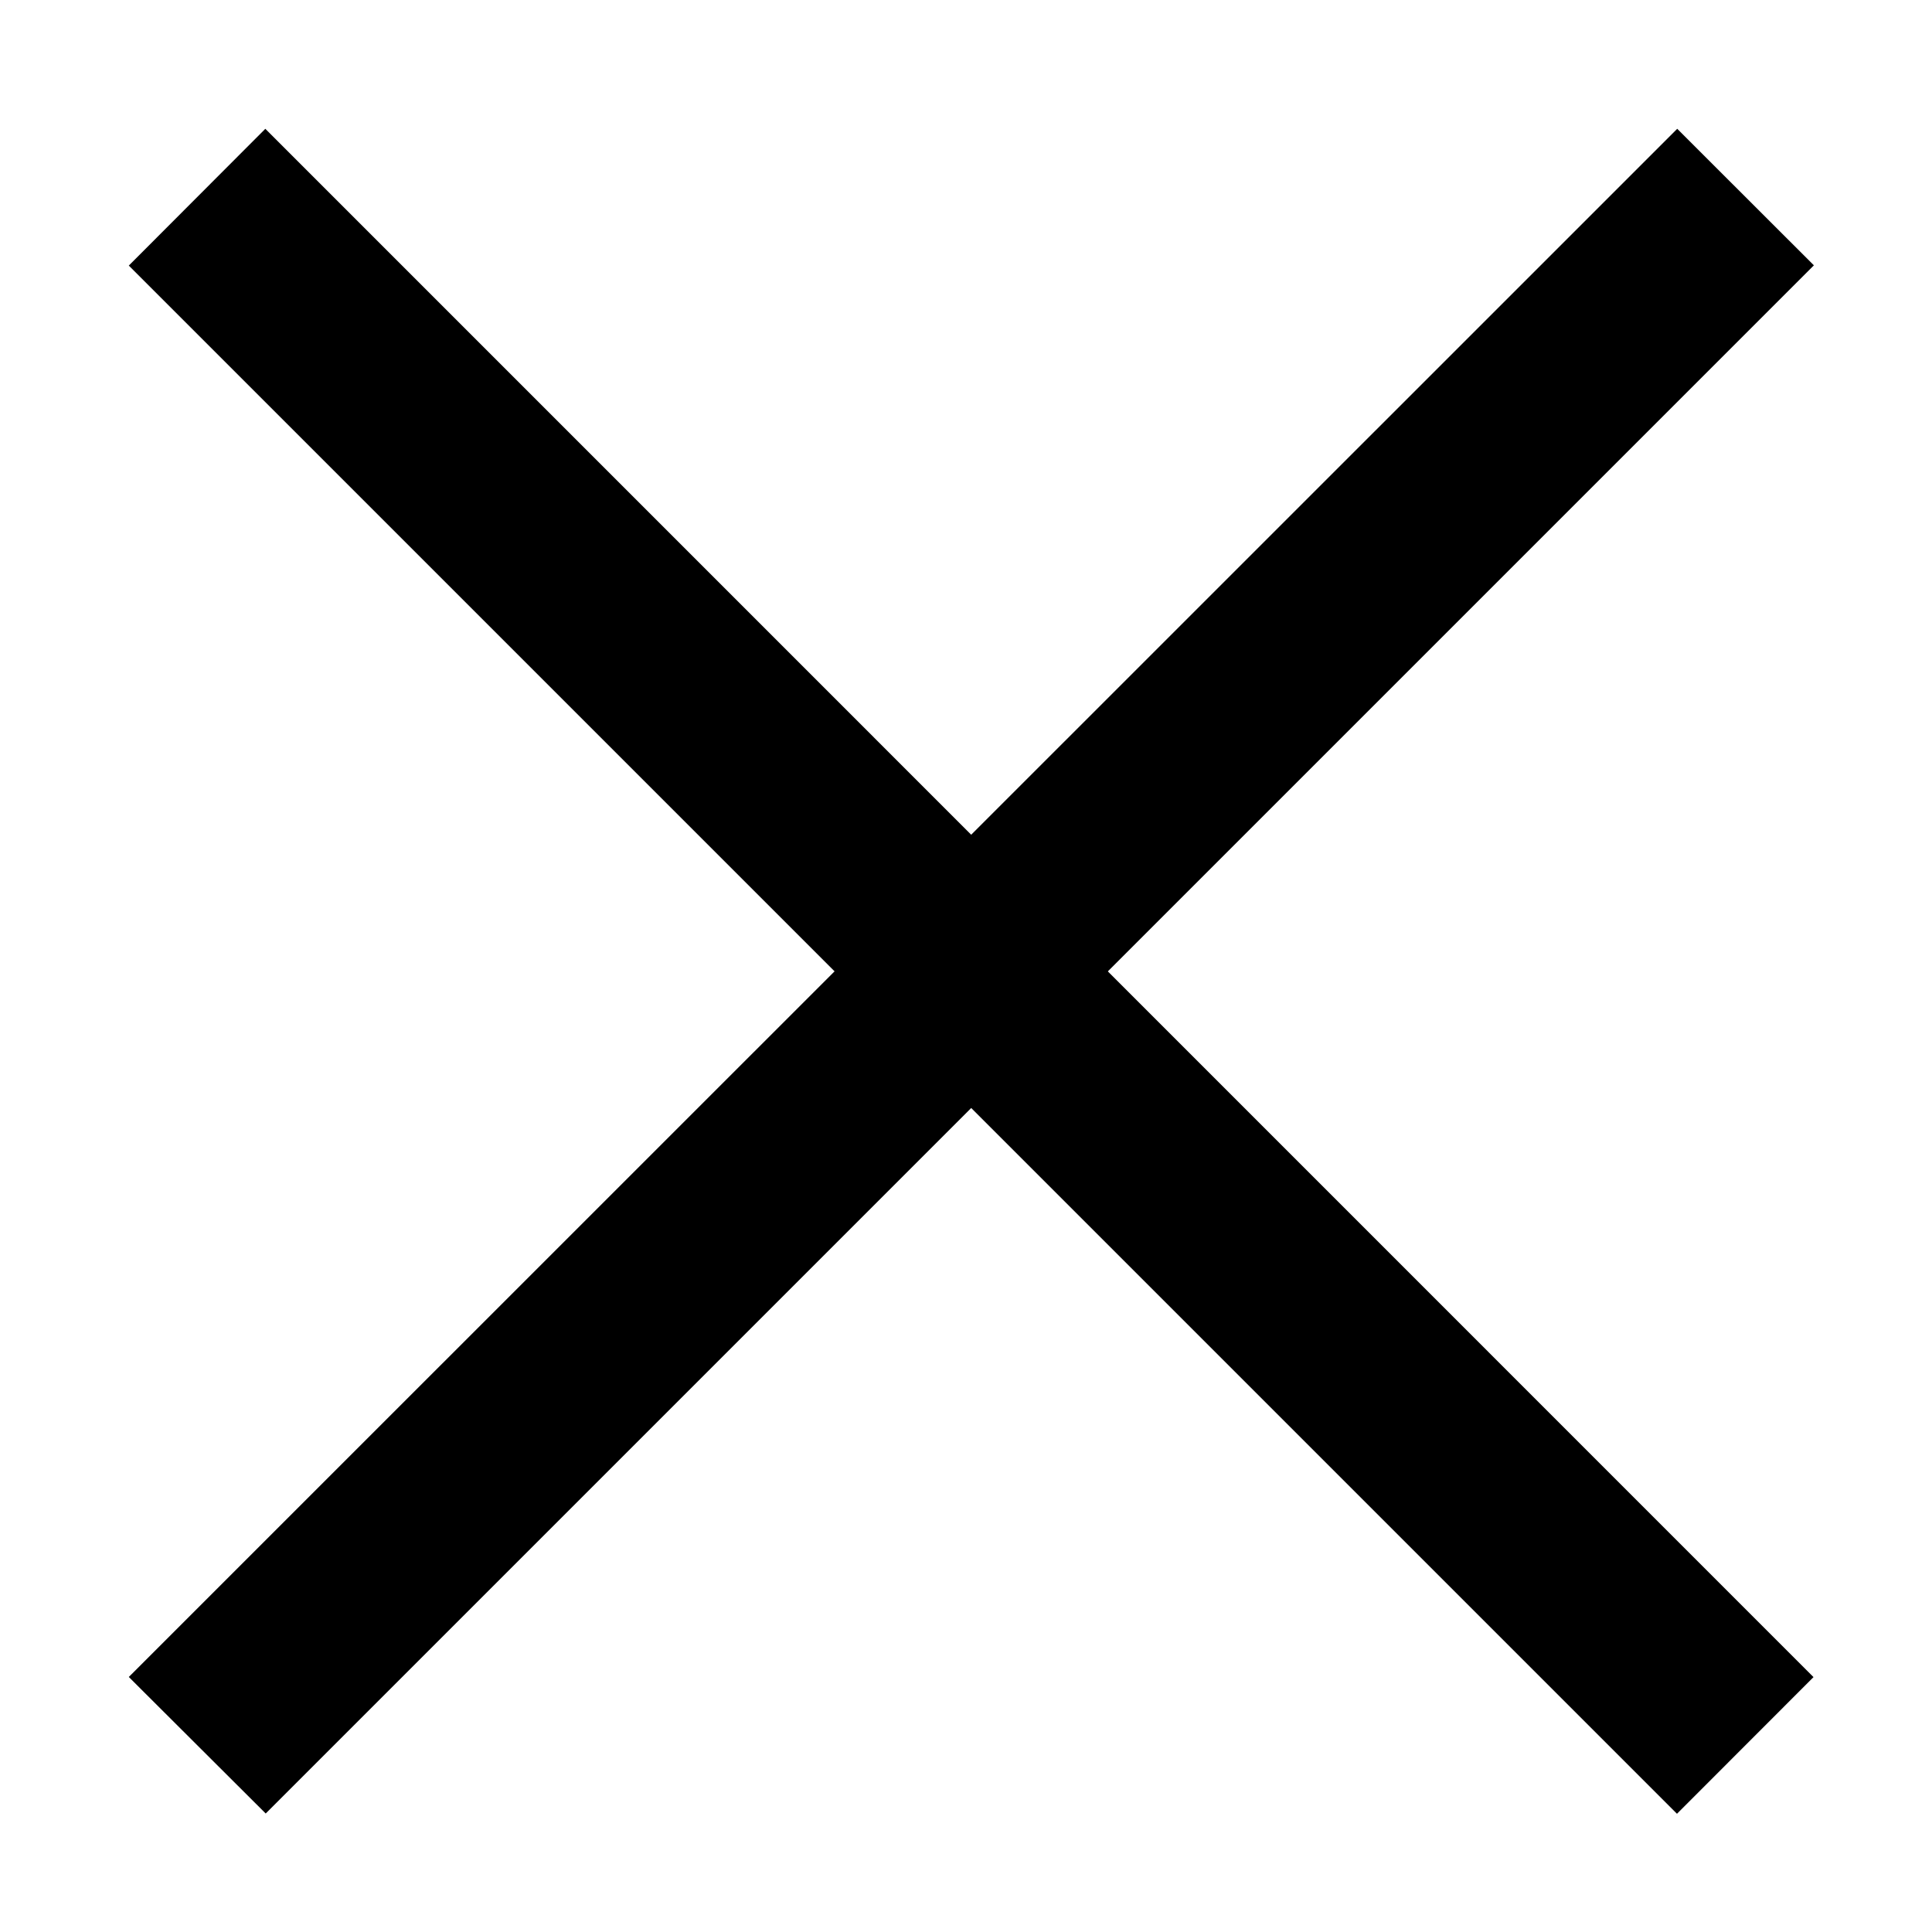 <svg aria-hidden="true" focusable="false" role="presentation" class="icon icon-close" viewBox="0 0 15 15" xmlns="http://www.w3.org/2000/svg"><g fill-rule="evenodd"><path d="m2.06 1 12.02 12.021-1.06 1.061L1 2.062z"></path><path d="M1 13.02 13.022 1l1.061 1.06-12.02 12.02z"></path></g></svg>
